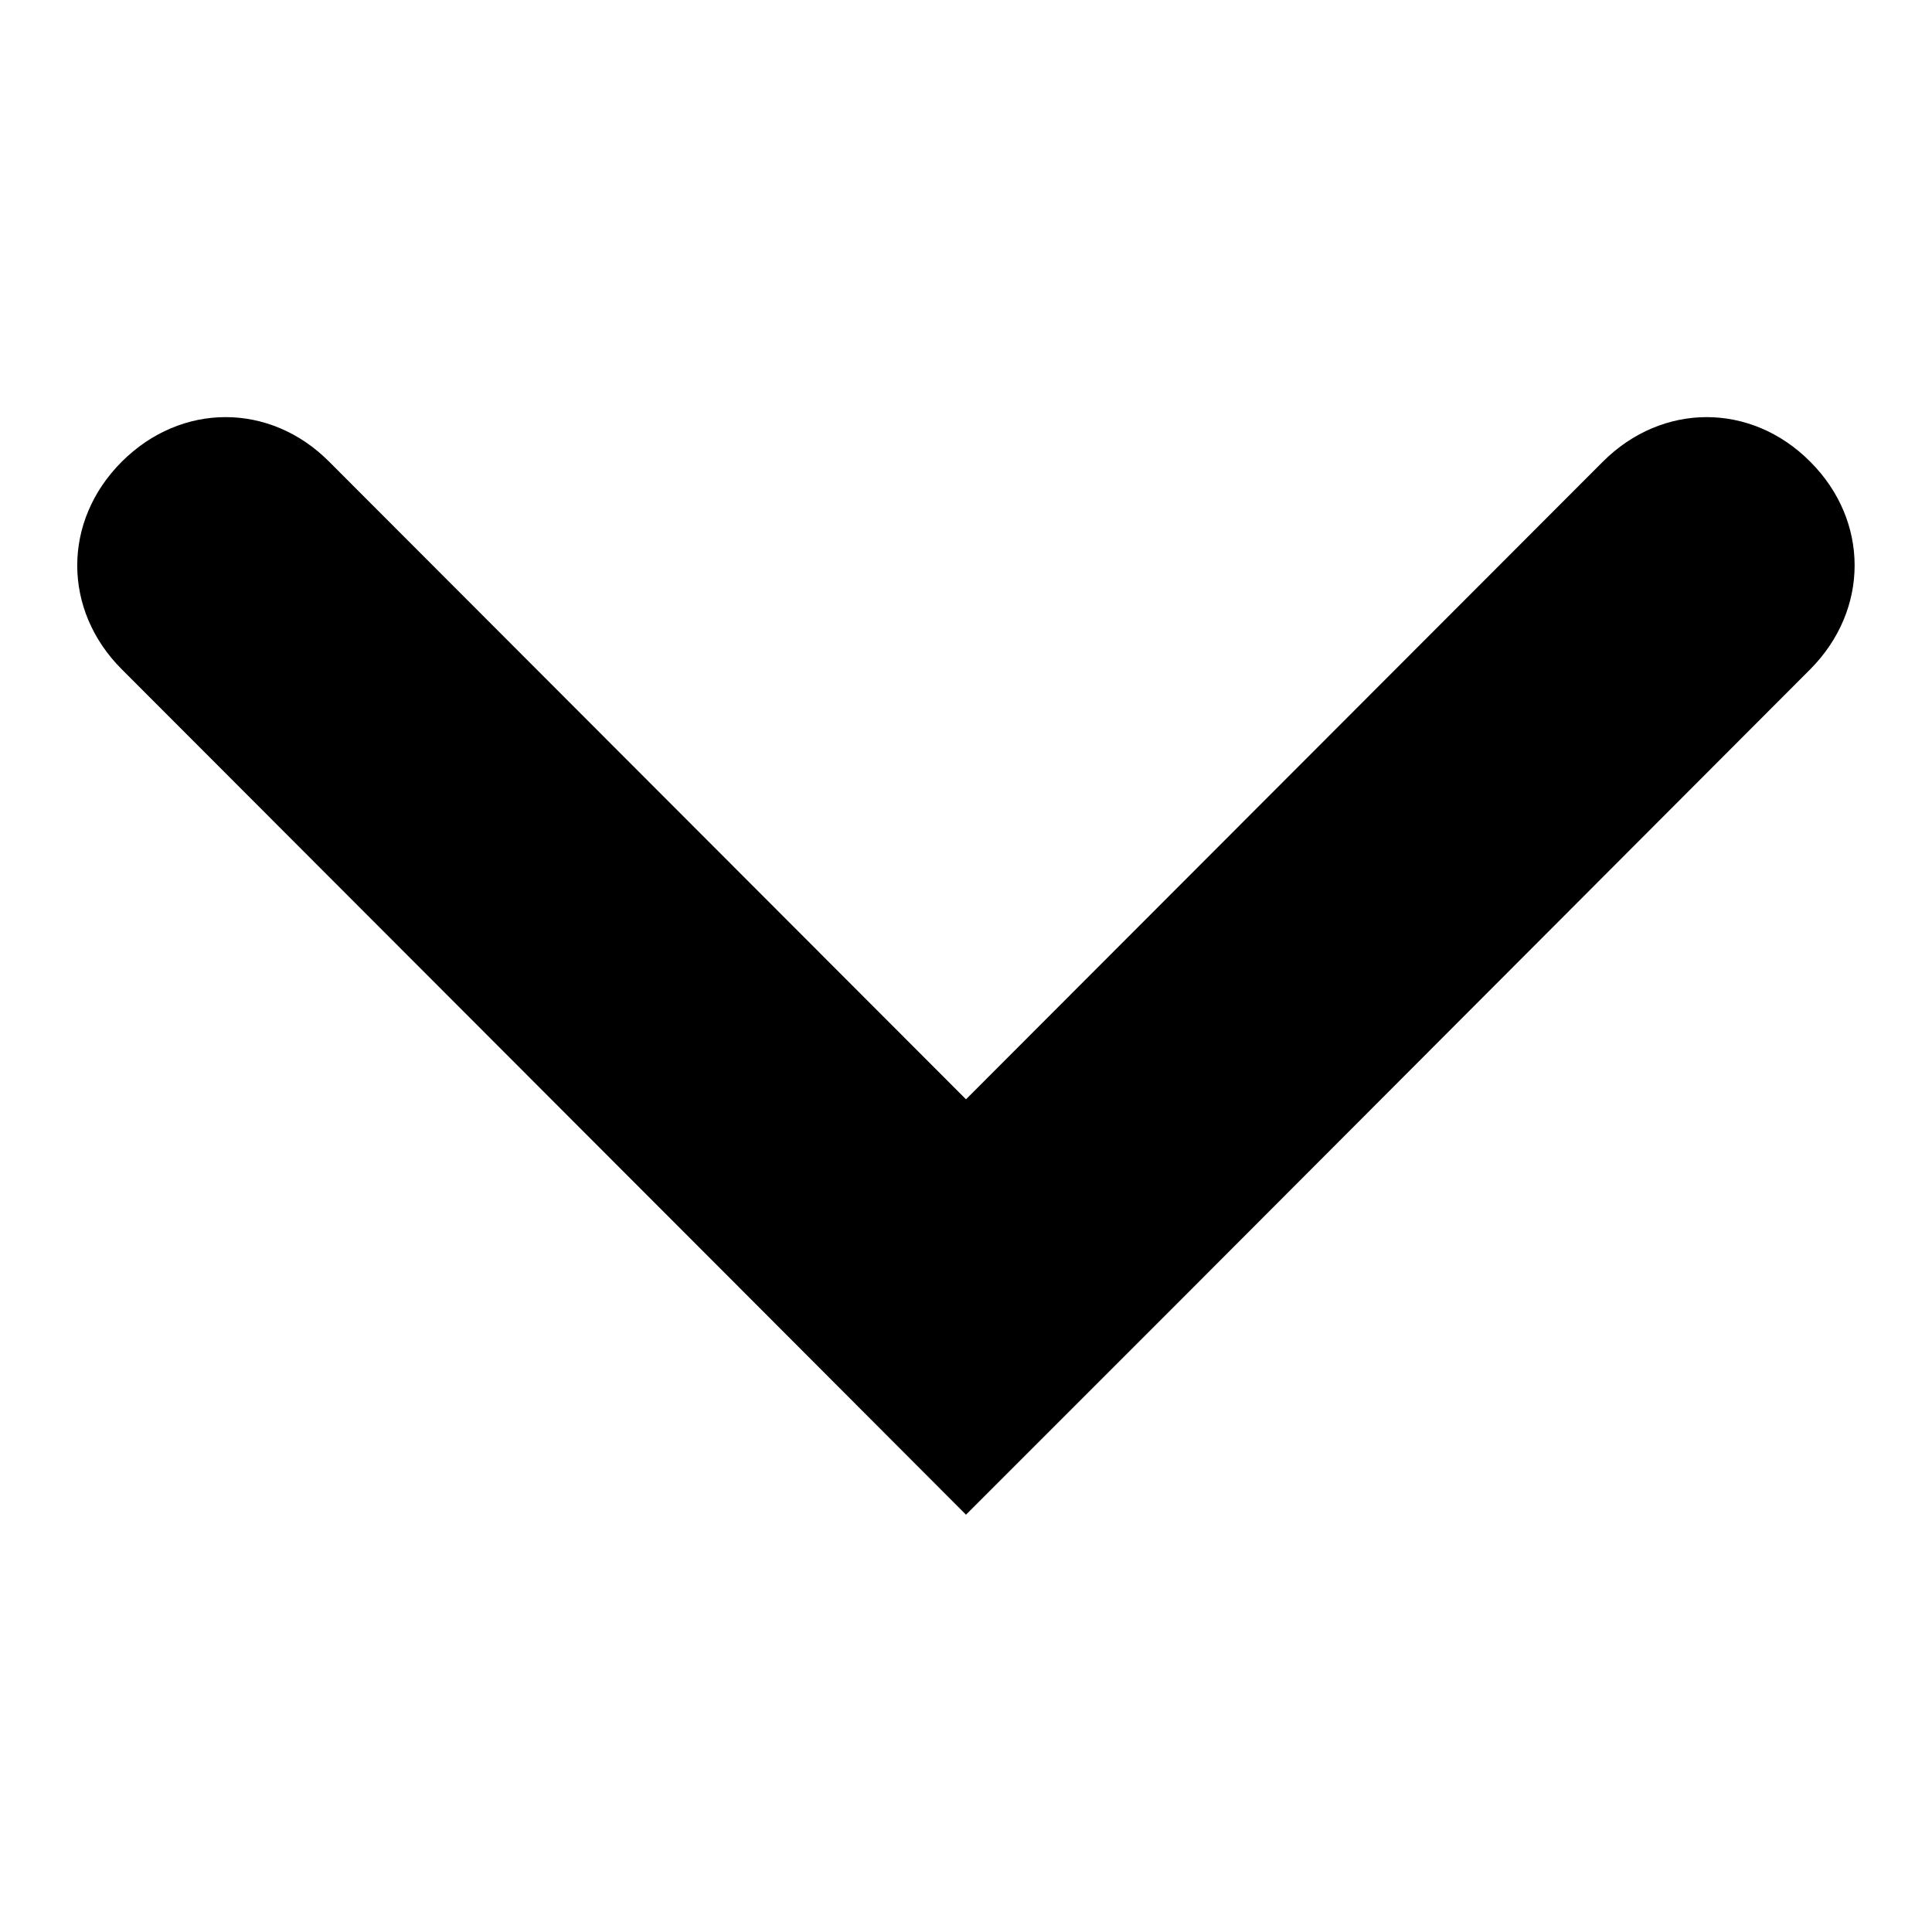 <?xml version="1.0" encoding="utf-8"?>
<!-- Generator: Adobe Illustrator 19.2.1, SVG Export Plug-In . SVG Version: 6.00 Build 0)  -->
<!DOCTYPE svg PUBLIC "-//W3C//DTD SVG 1.1//EN" "http://www.w3.org/Graphics/SVG/1.1/DTD/svg11.dtd">
<svg version="1.1" id="Ebene_1" xmlns="http://www.w3.org/2000/svg" xmlns:xlink="http://www.w3.org/1999/xlink" x="0px" y="0px"
	 viewBox="0 0 500 500" style="enable-background:new 0 0 500 500;" xml:space="preserve">
<path d="M468.5,173.2c15.3-15.4,15.3-38.4,0-53.7c-15.3-15.4-38.3-15.4-53.7,0L250,284.5l-164.8-165c-15.3-15.4-38.3-15.4-53.7,0
	s-15.3,38.4,0,53.7l164.8,165L250,392l53.7-53.7L468.5,173.2z"/>
</svg>
